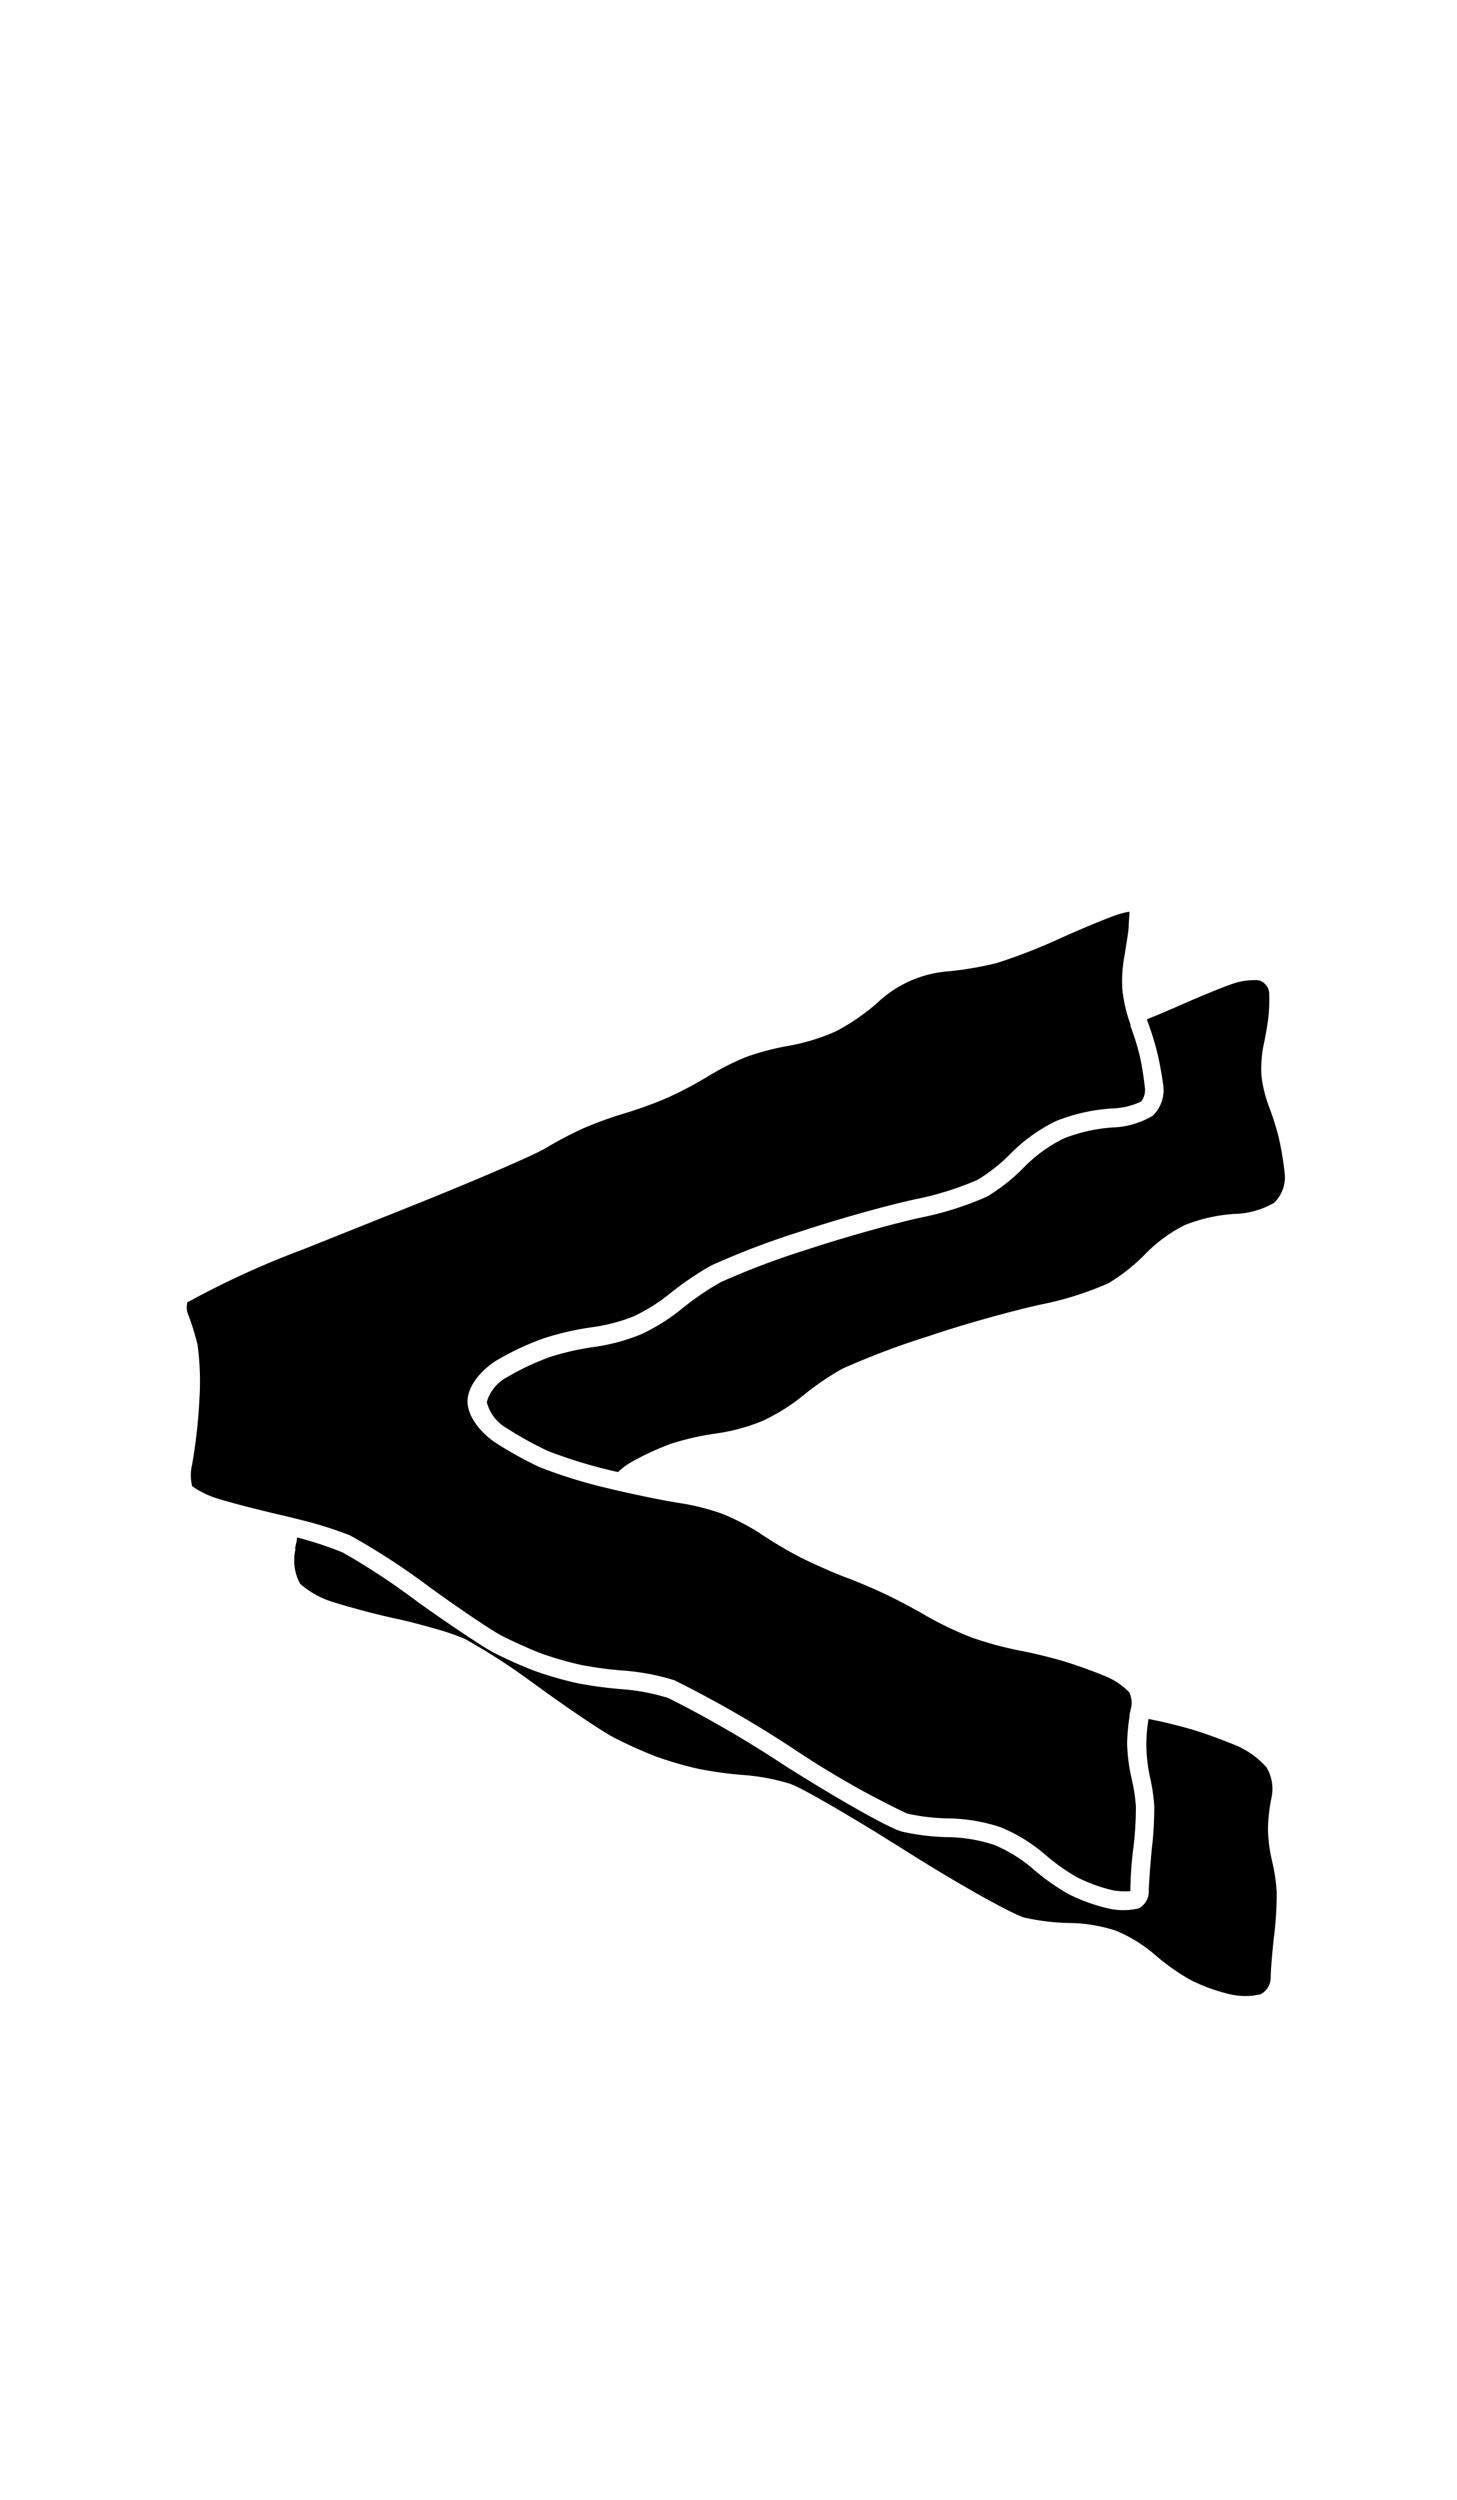 <svg xmlns="http://www.w3.org/2000/svg" width="116.61" height="200" viewBox="0 0 116.61 200"><title>_</title><path d="M90.33 74.24c0-.37.06-.9.06-1.3a6.12 6.12 0 0 0-1 .25c-.75.25-2.8 1.1-4.47 1.85a45.1 45.1 0 0 1-5.12 2 27.22 27.22 0 0 1-3.89.67 9.26 9.26 0 0 0-5.66 2.49 16.8 16.8 0 0 1-3.35 2.31 16.23 16.23 0 0 1-3.9 1.18 21 21 0 0 0-3.22.85A20.24 20.24 0 0 0 56.85 86a32.65 32.65 0 0 1-3.35 1.79 32.63 32.63 0 0 1-3.57 1.3 31.2 31.2 0 0 0-3.18 1.15 30.41 30.41 0 0 0-3 1.57c-1.07.66-6.49 2.95-11.05 4.77l-8.45 3.38a70.47 70.47 0 0 0-9.25 4.23 1.59 1.59 0 0 0 0 .82 20.68 20.68 0 0 1 .81 2.57 22 22 0 0 1 .15 4.36 42.28 42.28 0 0 1-.58 5.21 3.61 3.61 0 0 0 0 1.75 7.17 7.17 0 0 0 1.84.93c.94.31 3.28.92 5.23 1.37.53.12 1.09.26 1.64.4a31.27 31.27 0 0 1 3.91 1.23 55.5 55.5 0 0 1 6.33 4.11c2.56 1.86 5.13 3.57 5.83 3.93s2.23 1.06 3.1 1.39a27.29 27.29 0 0 0 3.24.94 30.18 30.18 0 0 0 3.48.46 18.14 18.14 0 0 1 4 .77 90.14 90.14 0 0 1 9.66 5.57 71.79 71.79 0 0 0 8.95 5.09 16.57 16.57 0 0 0 3.32.39 13.79 13.79 0 0 1 4.18.71 12.93 12.93 0 0 1 3.55 2.18 16 16 0 0 0 2.6 1.84 12.88 12.88 0 0 0 2.74 1 5.32 5.32 0 0 0 1.49.09 27.47 27.47 0 0 1 .24-3.47 26.73 26.73 0 0 0 .2-3.32 14 14 0 0 0-.33-2.17 13.94 13.94 0 0 1-.37-2.87 14.87 14.87 0 0 1 .19-2.12c0-.3.1-.58.15-.82a1.93 1.93 0 0 0-.18-1.15 5.64 5.64 0 0 0-1.84-1.25c-.92-.39-2.46-.94-3.42-1.23s-2.55-.67-3.51-.85a27.81 27.81 0 0 1-3.85-1.05 27.34 27.34 0 0 1-3.59-1.71c-.86-.51-2.28-1.26-3.17-1.69s-2.37-1.06-3.29-1.4-2.59-1.08-3.55-1.56-2.48-1.38-3.37-2a18.65 18.65 0 0 0-3-1.54 19 19 0 0 0-3.31-.84c-1-.14-3.39-.62-5.39-1.09l-.28-.07a39.38 39.38 0 0 1-5.63-1.73 30.65 30.65 0 0 1-3.5-1.94c-1.14-.75-2.27-2.08-2.25-3.35s1.2-2.56 2.37-3.27a22.38 22.38 0 0 1 3.7-1.73 22.85 22.85 0 0 1 4-.91 14.25 14.25 0 0 0 3.21-.85 14.41 14.41 0 0 0 2.83-1.76 24.81 24.81 0 0 1 3.38-2.31 63.94 63.94 0 0 1 7.21-2.74c3-1 7.08-2.13 9.17-2.57a24.67 24.67 0 0 0 4.93-1.54 13.46 13.46 0 0 0 2.66-2.1 13.21 13.21 0 0 1 3.66-2.62 14.47 14.47 0 0 1 4.49-1 5.7 5.7 0 0 0 2.31-.56 1.54 1.54 0 0 0 .3-1 24.68 24.68 0 0 0-.42-2.65 20.21 20.21 0 0 0-.74-2.37v-.13a12.06 12.06 0 0 1-.65-2.76 11.1 11.1 0 0 1 .2-2.92c.08-.57.25-1.53.3-2.05z"/><path d="M91.94 151.35a1.51 1.51 0 0 1-.81 1.33 5.39 5.39 0 0 1-2.44 0 14.27 14.27 0 0 1-3.14-1.13 17.34 17.34 0 0 1-2.91-2.06 11.56 11.56 0 0 0-3.07-1.89 12.36 12.36 0 0 0-3.64-.62 18.07 18.07 0 0 1-3.72-.44c-1-.24-5.19-2.62-9.39-5.28a91.61 91.61 0 0 0-9.33-5.41 16.77 16.77 0 0 0-3.6-.7 31.32 31.32 0 0 1-3.69-.49 28.58 28.58 0 0 1-3.46-1 35.58 35.58 0 0 1-3.26-1.46c-.87-.46-3.58-2.28-6-4a55.15 55.15 0 0 0-6.06-4 29.35 29.35 0 0 0-3.65-1.2c0 .28-.09.53-.13.75s0 .16 0 .24a3.92 3.92 0 0 0 .38 2.72 7.16 7.16 0 0 0 2.54 1.43c1 .32 3.39 1 5.37 1.41 1 .22 2 .5 3 .78a20.63 20.63 0 0 1 2.26.78 50.57 50.57 0 0 1 5.45 3.52l.61.44c2.44 1.77 5.15 3.59 6 4a35.58 35.58 0 0 0 3.26 1.46 28.58 28.58 0 0 0 3.46 1 31.32 31.32 0 0 0 3.69.49 16.77 16.77 0 0 1 3.6.7 5.69 5.69 0 0 1 .59.26c1.2.59 3.63 2 6.34 3.66l2.39 1.49c4.2 2.66 8.42 5 9.39 5.28a18.07 18.07 0 0 0 3.72.44 12.36 12.36 0 0 1 3.64.62 11.56 11.56 0 0 1 3.07 1.89 17.34 17.34 0 0 0 2.91 2.06 14.27 14.27 0 0 0 3.14 1.13 5.39 5.39 0 0 0 2.44 0 1.51 1.51 0 0 0 .81-1.33c0-.55.12-2.05.27-3.34a27.87 27.87 0 0 0 .21-3.57 15.28 15.28 0 0 0-.38-2.46 12.38 12.38 0 0 1-.32-2.51 13.7 13.7 0 0 1 .3-2.6 3.34 3.34 0 0 0-.42-2.35 6.79 6.79 0 0 0-2.49-1.77c-1-.41-2.58-1-3.57-1.28-.64-.19-1.54-.42-2.38-.61l-1-.21a13.35 13.35 0 0 0-.17 1.88A12.38 12.38 0 0 0 92 142a15.28 15.28 0 0 1 .38 2.46 27.87 27.87 0 0 1-.21 3.57c-.11 1.27-.23 2.77-.23 3.32zM89.08 90.2a13 13 0 0 0-3.94.88A11.71 11.71 0 0 0 82 93.34a14.84 14.84 0 0 1-3 2.39 25.56 25.56 0 0 1-5.34 1.69c-2 .43-6.1 1.57-9 2.53a62.83 62.83 0 0 0-7 2.64 23.07 23.07 0 0 0-3.13 2.15 15.73 15.73 0 0 1-3.2 2 15.57 15.57 0 0 1-3.63 1 21.55 21.55 0 0 0-3.7.83 21 21 0 0 0-3.4 1.6 3.28 3.28 0 0 0-1.64 2 3.33 3.33 0 0 0 1.58 2.08 28.79 28.79 0 0 0 3.3 1.83 38.63 38.63 0 0 0 5.35 1.63l.28.06a4.7 4.7 0 0 1 .85-.67l.2-.12a21.32 21.32 0 0 1 3.2-1.48 21.55 21.55 0 0 1 3.7-.83 15.57 15.57 0 0 0 3.63-1 15.73 15.73 0 0 0 3.2-2 23.07 23.07 0 0 1 3.13-2.15 62.83 62.83 0 0 1 7-2.64c2.93-1 7-2.1 9-2.53a25.56 25.56 0 0 0 5.34-1.69 14.84 14.84 0 0 0 3-2.39A11.71 11.71 0 0 1 94.85 98a13 13 0 0 1 3.94-.88 6.72 6.72 0 0 0 3.17-.88 2.85 2.85 0 0 0 .87-2.27 26.07 26.07 0 0 0-.46-2.85 21.79 21.79 0 0 0-.81-2.59 10.46 10.46 0 0 1-.6-2.46 9.67 9.67 0 0 1 .17-2.46c.15-.68.33-1.7.39-2.28a13.87 13.87 0 0 0 .06-1.9 1.18 1.18 0 0 0-.81-1 5.23 5.23 0 0 0-2.21.31c-.8.27-2.87 1.13-4.6 1.9l-1.22.52-.93.38v.09a21.79 21.79 0 0 1 .81 2.59 26.07 26.07 0 0 1 .5 2.78 2.85 2.85 0 0 1-.87 2.27 6.72 6.72 0 0 1-3.17.93z"/></svg>